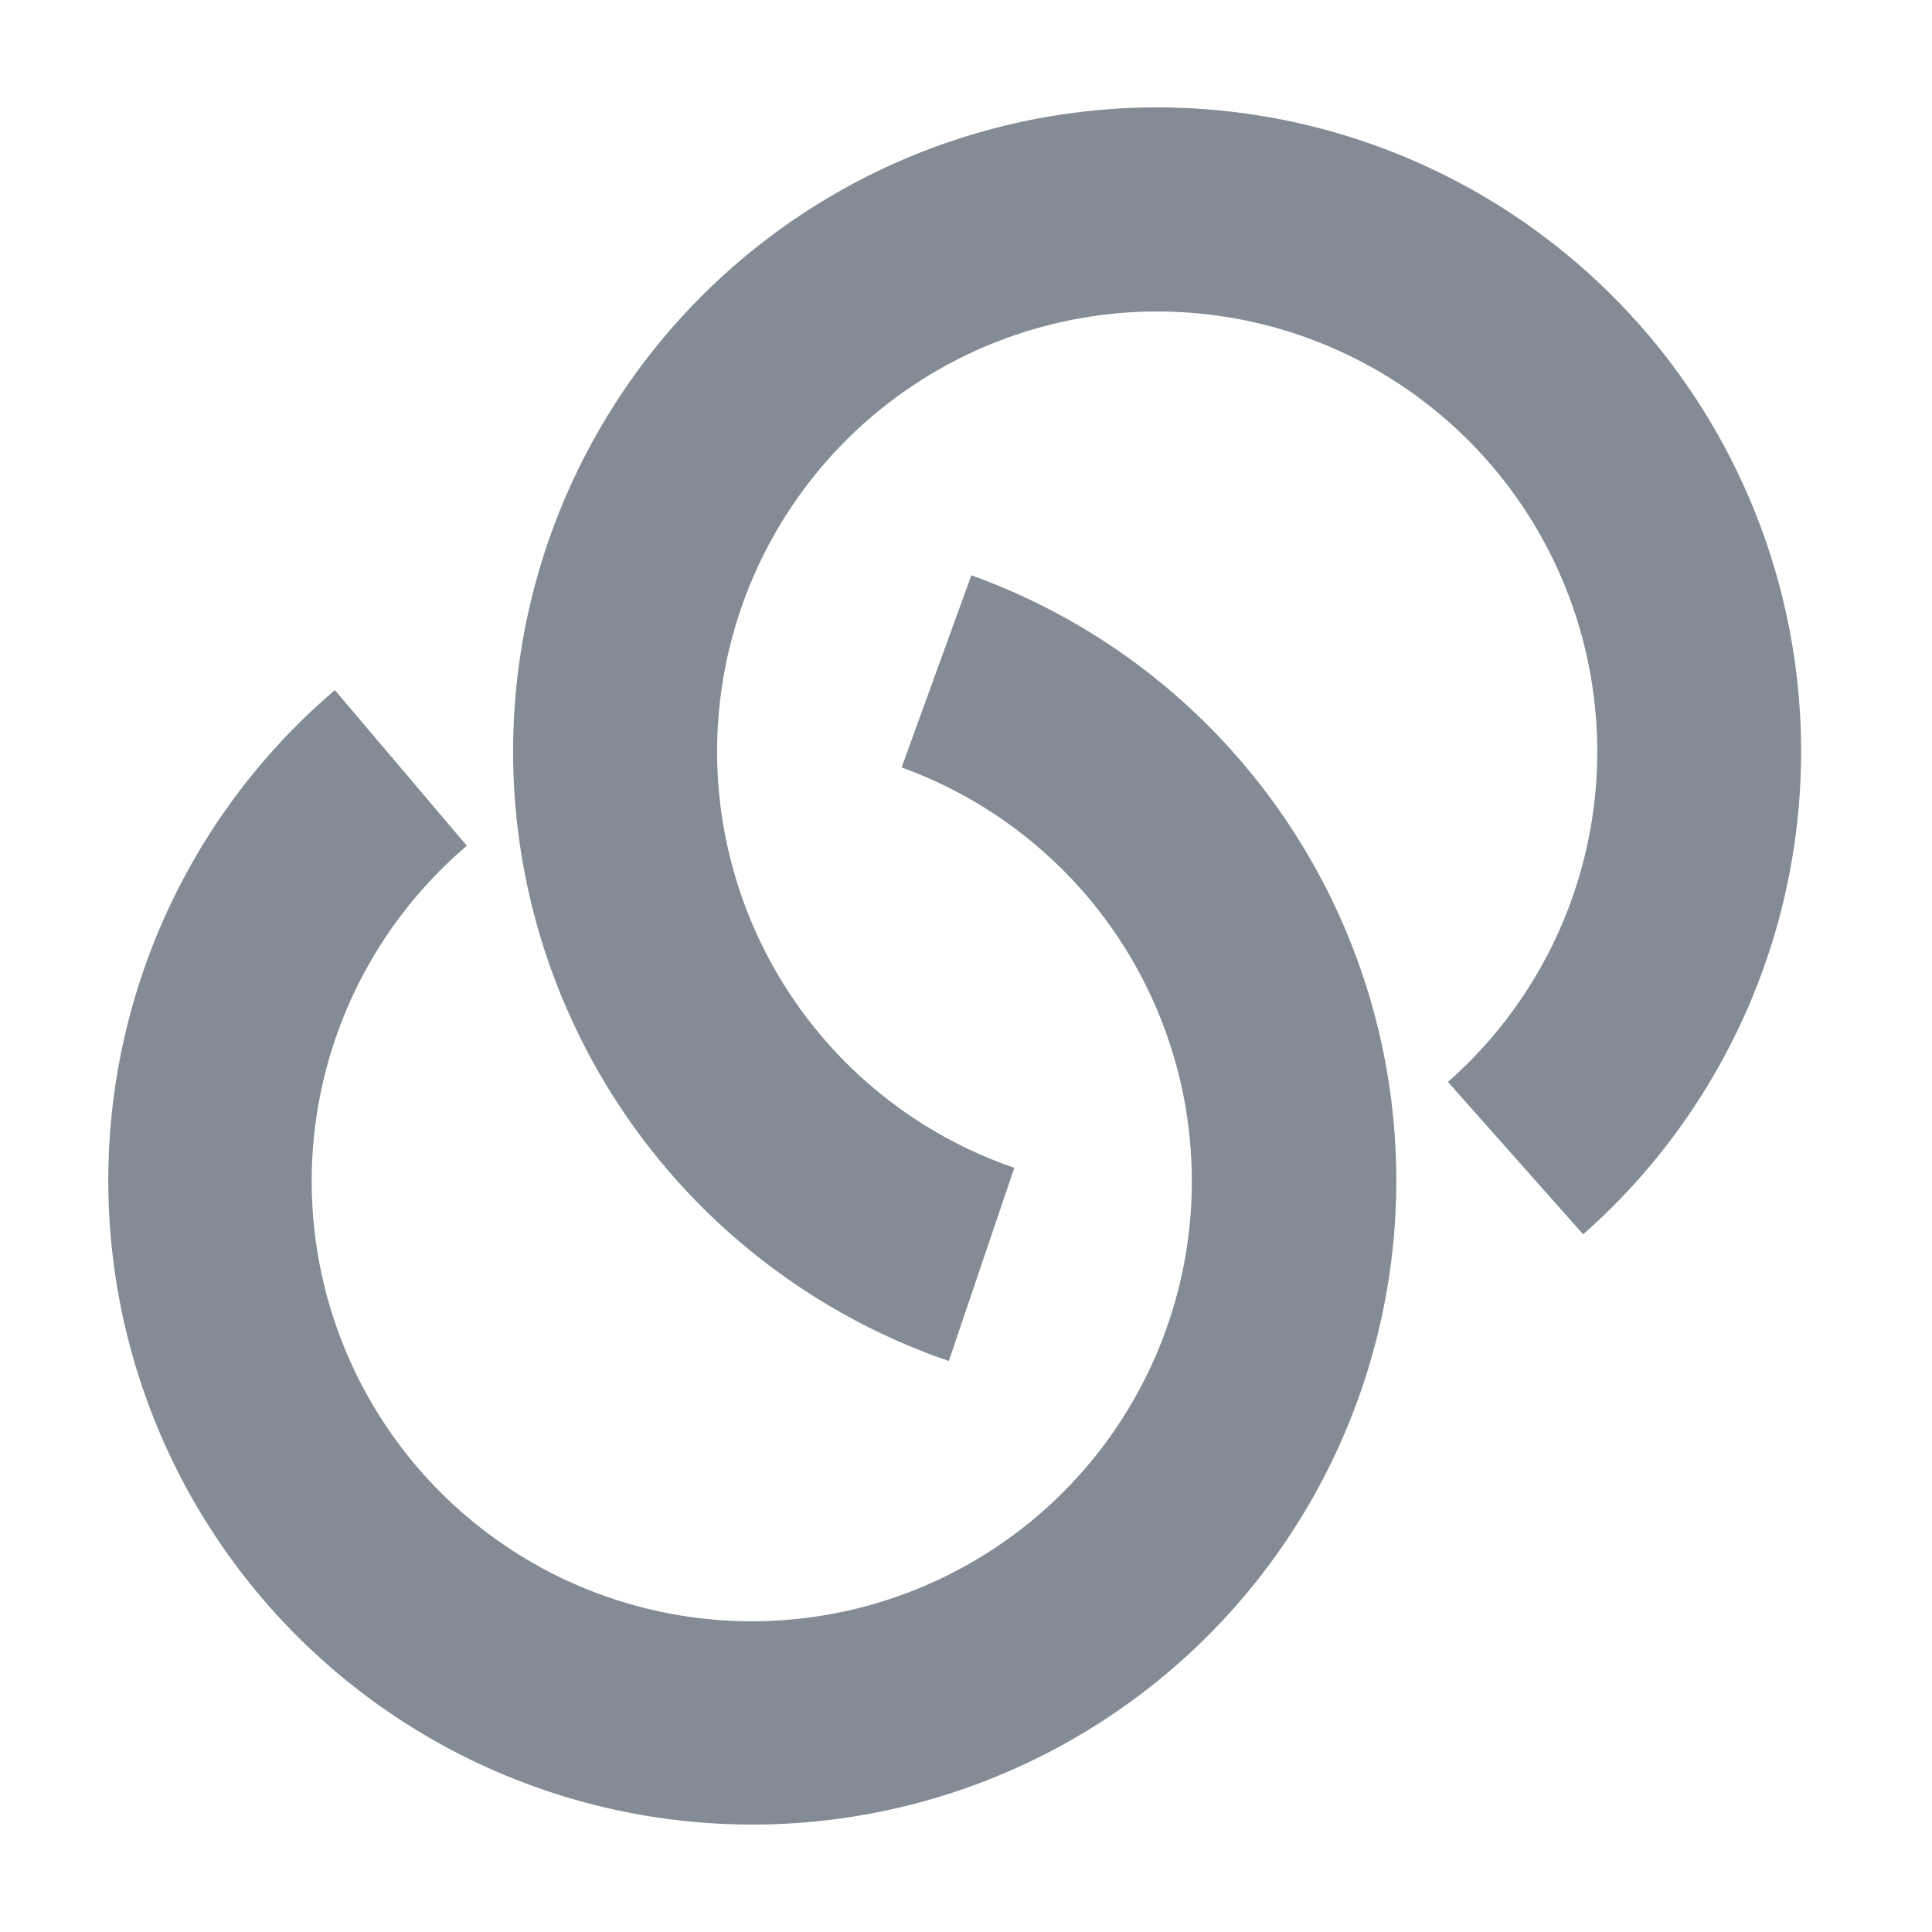 <svg xmlns="http://www.w3.org/2000/svg" aria-hidden="true" width="18" height="18" viewBox="0 0 18 18">
<path d="M7.22 11.83a6 6 0 0 0 1.62.85l.61-1.8a4.1 4.1 0 1 1 4.04-.8l1.26 1.42a6 6 0 1 0-7.53.33Zm3.43-5.6a6 6 0 0 0-1.6-.87L8.4 7.15a4.1 4.1 0 1 1-4.05.73L3.12 6.43a6 6 0 1 0 7.53-.2Z" fill="#838c95"/></svg>